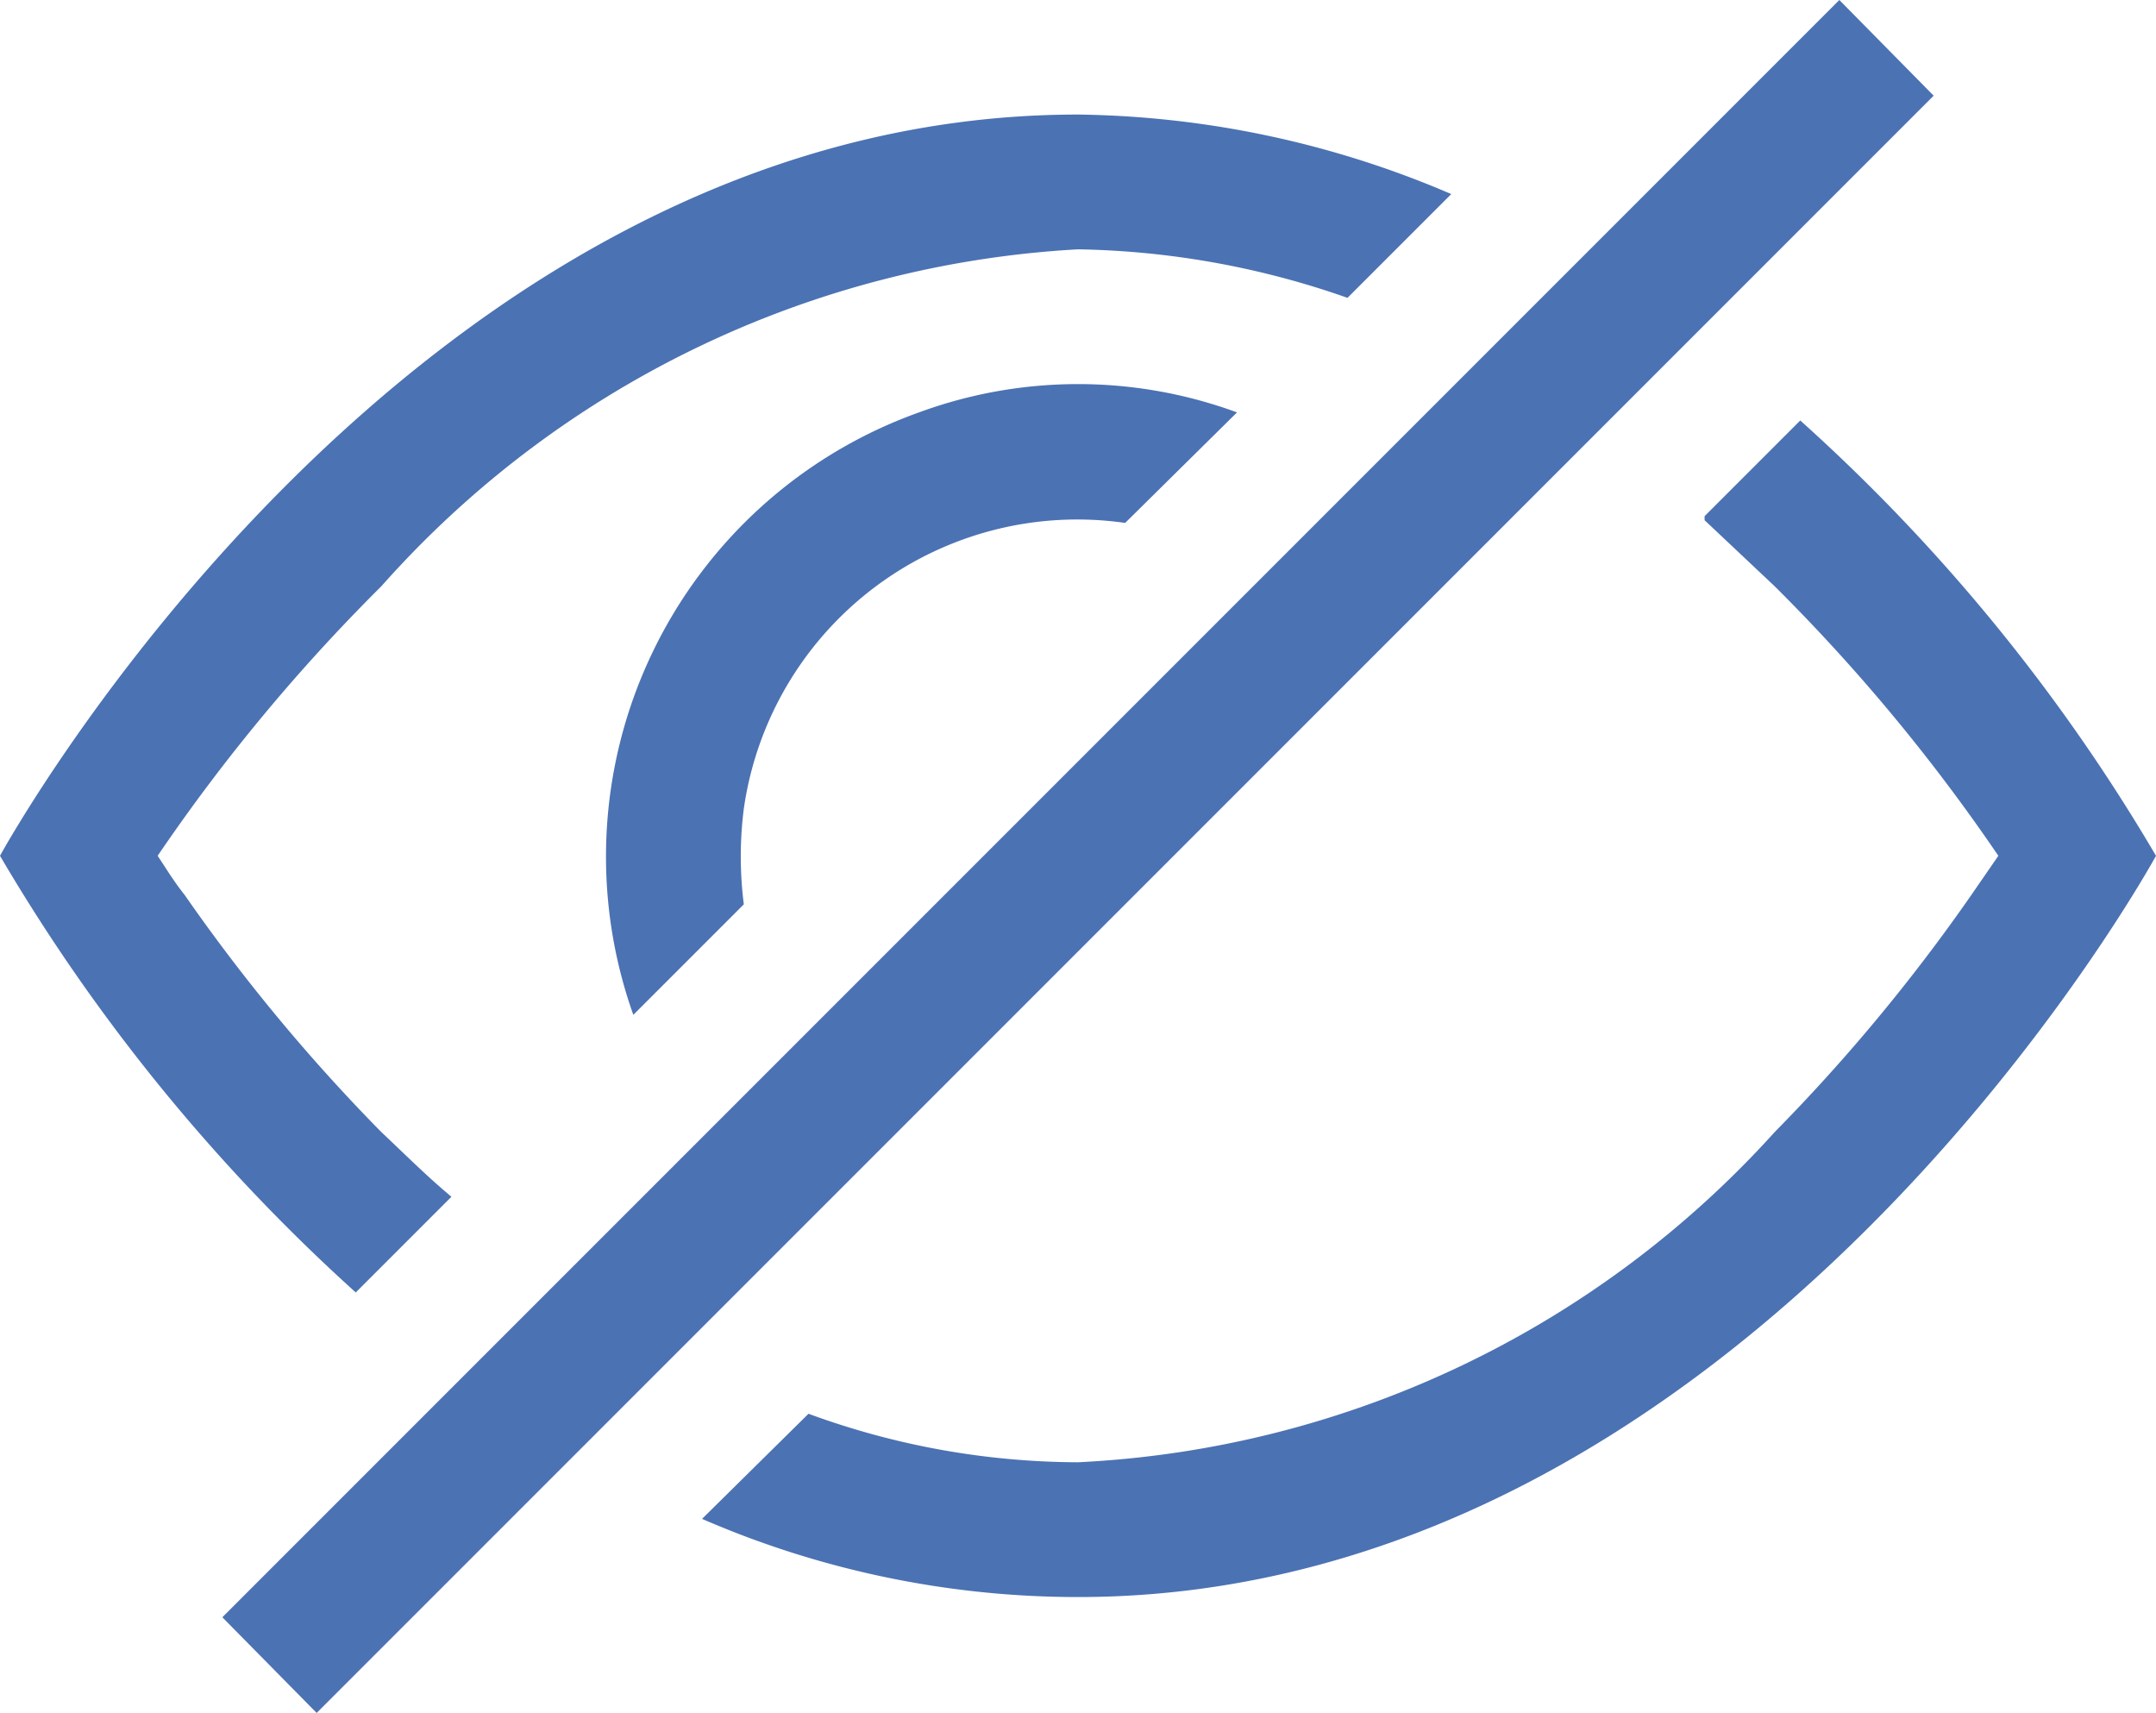 <svg xmlns="http://www.w3.org/2000/svg" viewBox="0 0 16 12.71"><defs><style>.cls-1{fill:#4b72b3;}</style></defs><g id="Layer_2" data-name="Layer 2"><g id="Layer_1-2" data-name="Layer 1"><path class="cls-1" d="M3.35,8.88c-.18-.15-.35-.32-.52-.48A13.42,13.42,0,0,1,1.37,6.64c-.08-.1-.14-.2-.2-.29a13.57,13.57,0,0,1,1.66-2A7.46,7.46,0,0,1,8,1.85a6.32,6.32,0,0,1,2,.36l.77-.77A7.23,7.23,0,0,0,8,.85c-5,0-8,5.5-8,5.5A13.71,13.71,0,0,0,2.64,9.59Z"/><path class="cls-1" d="M5.52,6.71a2.81,2.81,0,0,1,0-.71A2.5,2.5,0,0,1,8.35,3.88l.83-.82a3.42,3.42,0,0,0-2.36,0A3.5,3.5,0,0,0,4.7,7.53Z"/><path class="cls-1" d="M12.65,3.83l.71-.71A13.56,13.56,0,0,1,16,6.35s-3,5.5-8,5.5a7,7,0,0,1-2.79-.58L6,10.49a5.84,5.84,0,0,0,2,.36A7.45,7.45,0,0,0,13.17,8.4a13.42,13.42,0,0,0,1.46-1.76l.2-.29a13.57,13.57,0,0,0-1.66-2l-.52-.49ZM1.65,12l12-12,.7.71-12,12Z"/></g></g></svg>